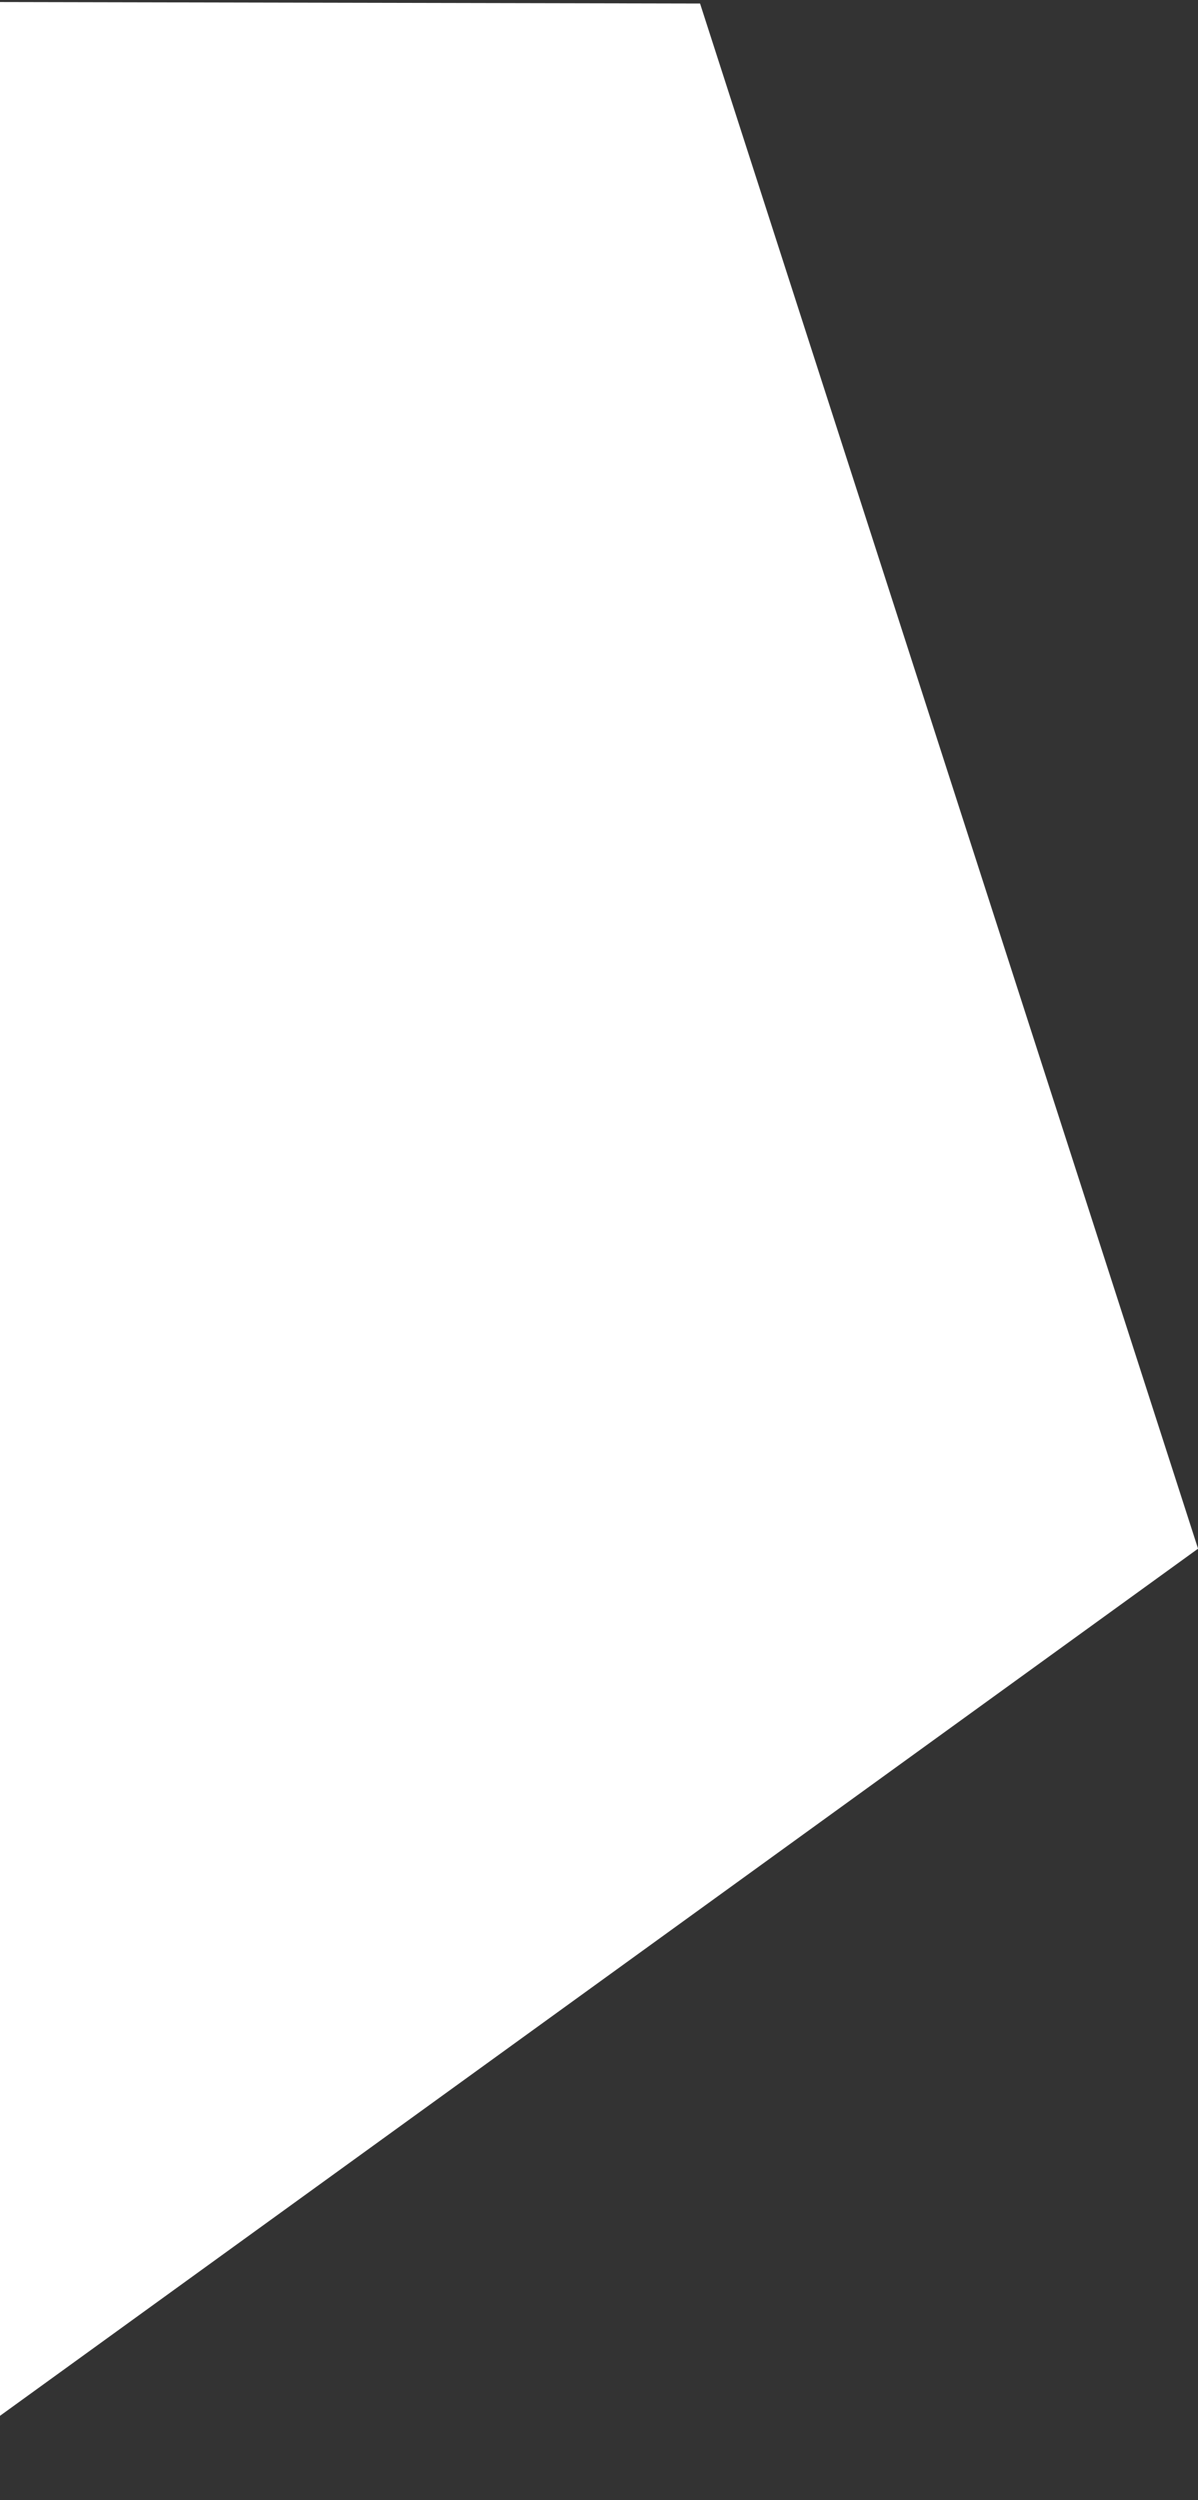 <svg xmlns="http://www.w3.org/2000/svg" width="346.313" height="722.15" viewBox="0 0 346.313 722.15">
  <rect x="0" y="0" width="346.313" height="722.15" fill="#333333" stroke="none"/>
<defs>
    <style>
      .cls-1 {
        fill: #fff;
        fill-rule: evenodd;
      }
    </style>
  </defs>
  <path id="Polygon_1_copy_2" data-name="Polygon 1 copy 2" class="cls-1" d="M346.325,2471.25L-33.661,2746.07l-378.8-276.46,145.875-445.69,468.955,1.01Z" transform="translate(0 -2023.91)"/>
</svg>
